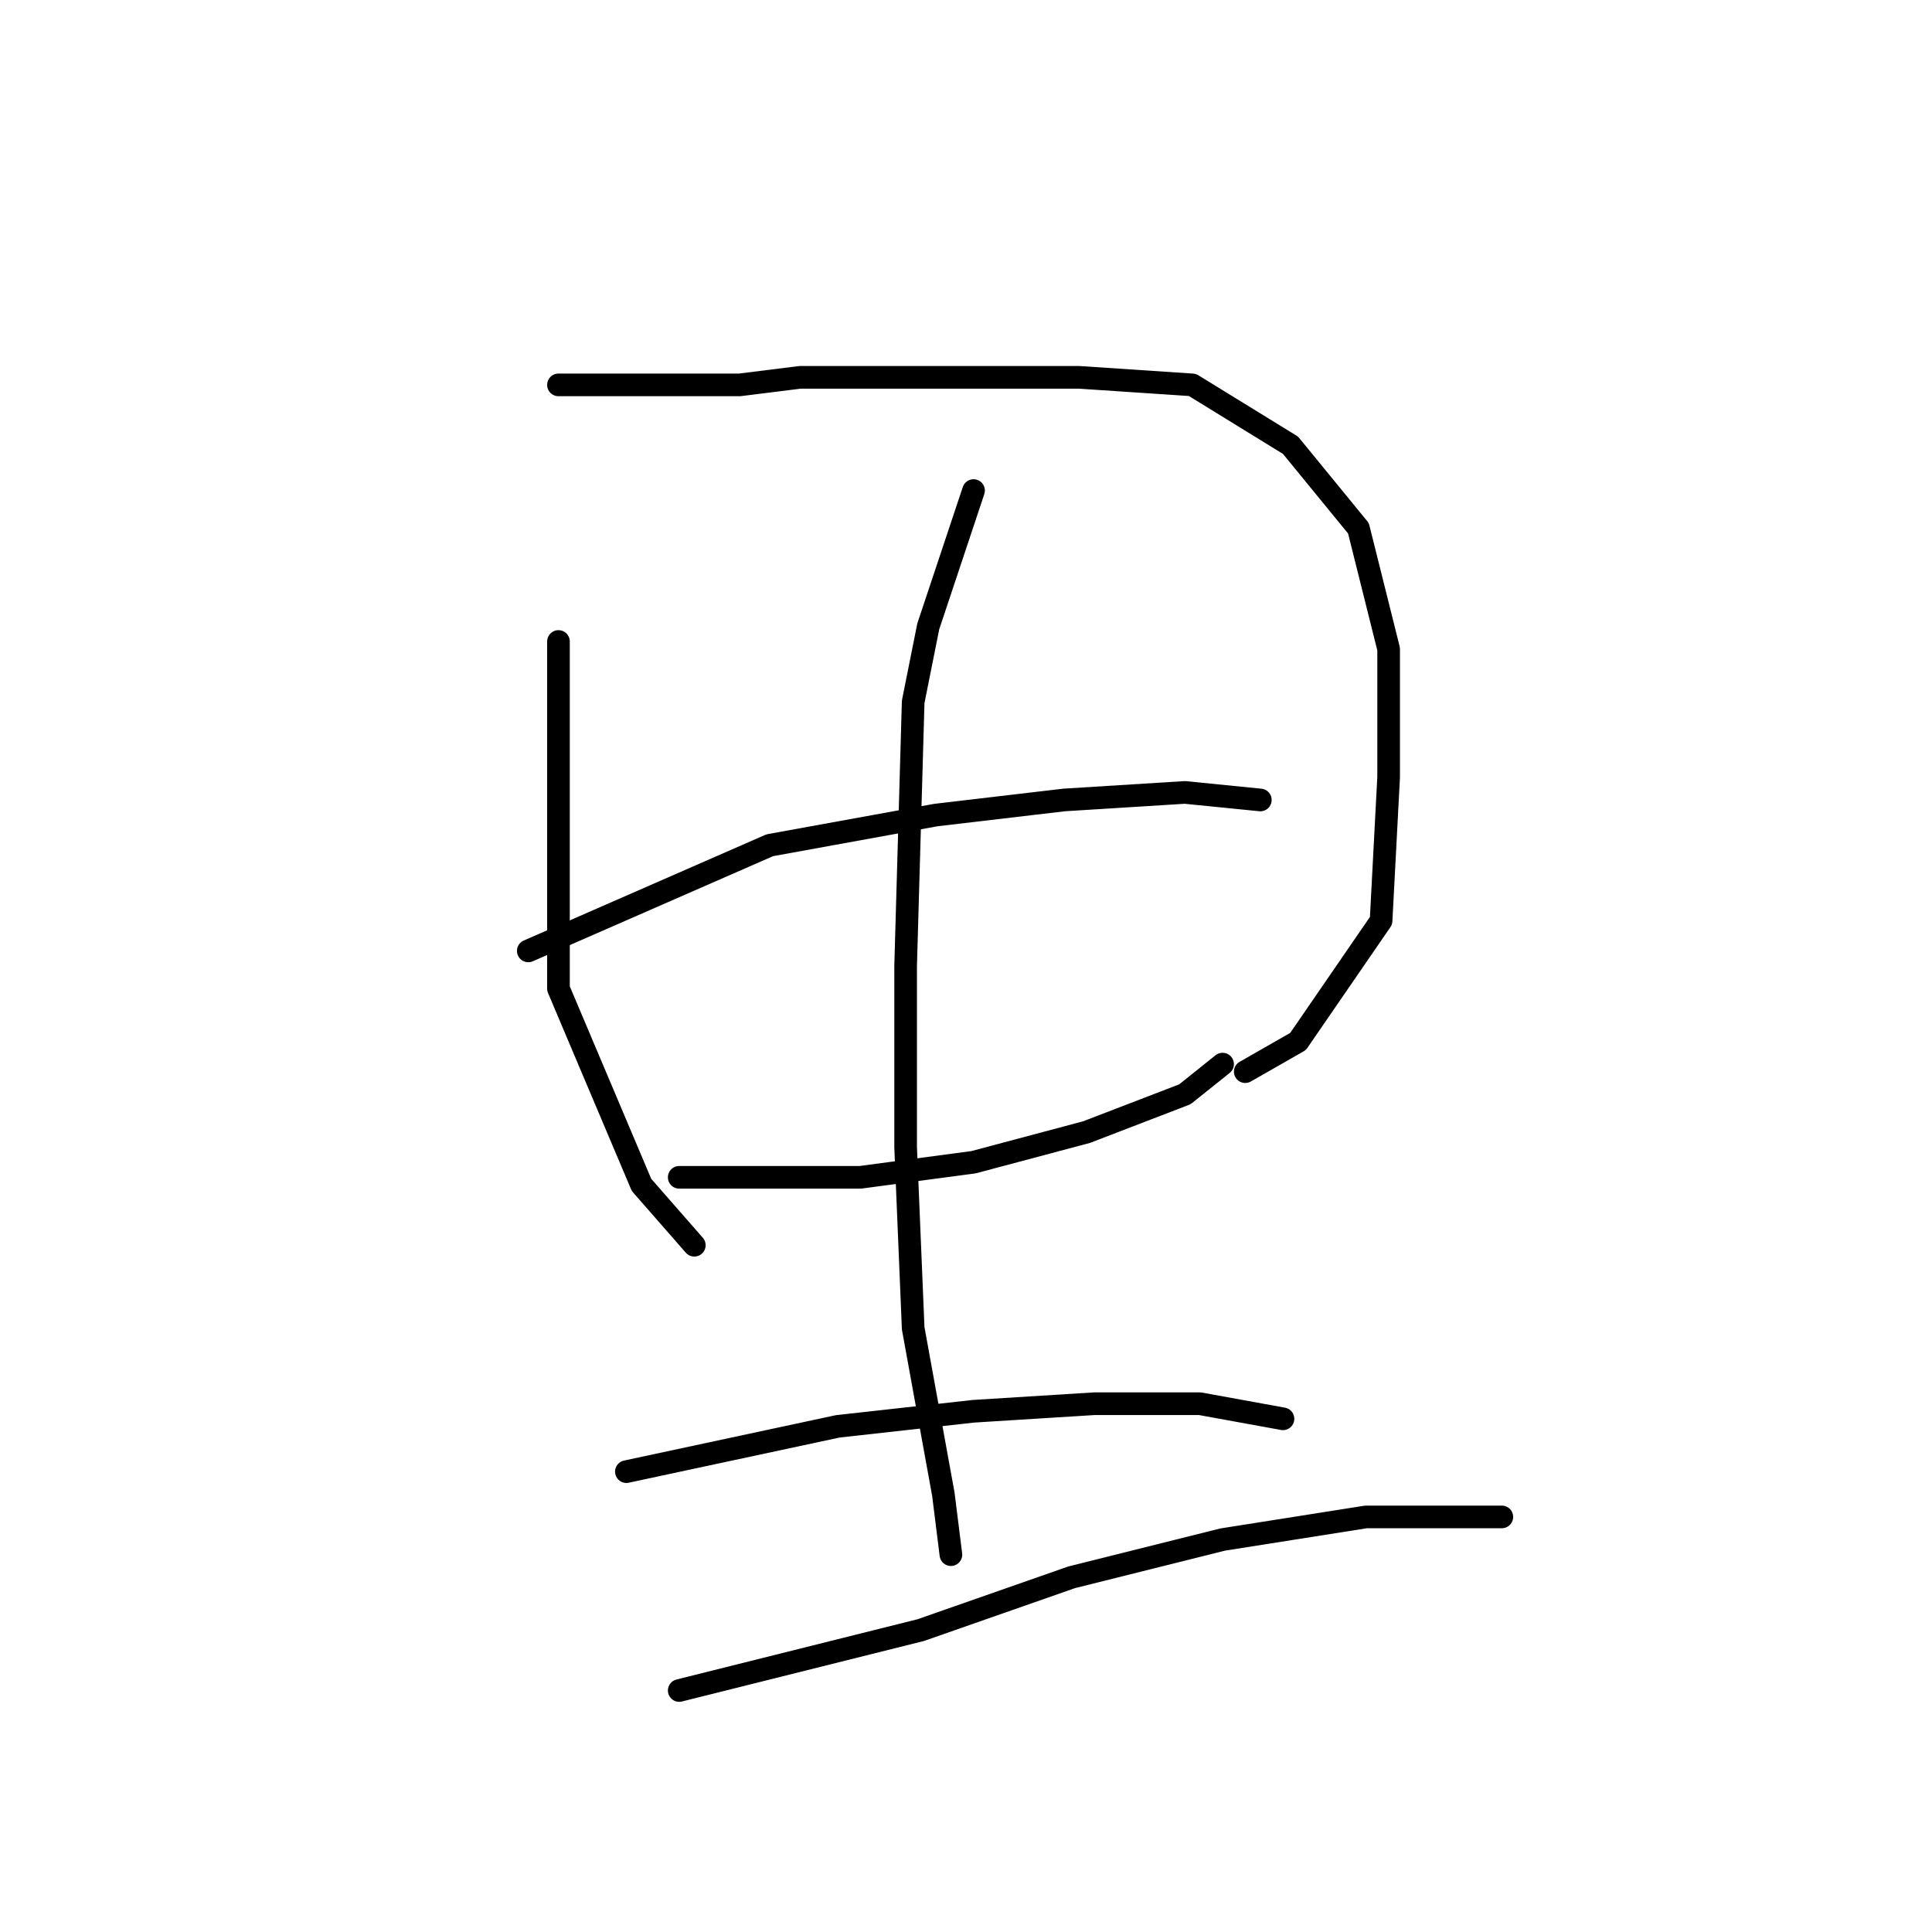 <?xml version="1.0" standalone="no"?>
    <svg width="256" height="256" xmlns="http://www.w3.org/2000/svg" version="1.1">
    <polyline stroke="black" stroke-width="3" stroke-linecap="round" fill="transparent" stroke-linejoin="round" points="74 85 74 93 74 101 74 121 74 131 85 157 92 165 92 165 " />
        <polyline stroke="black" stroke-width="3" stroke-linecap="round" fill="transparent" stroke-linejoin="round" points="74 51 86 51 98 51 106 50 133 50 143 50 158 51 171 59 180 70 184 86 184 103 183 122 172 138 165 142 165 142 " />
        <polyline stroke="black" stroke-width="3" stroke-linecap="round" fill="transparent" stroke-linejoin="round" points="70 126 86 119 102 112 124 108 141 106 157 105 167 106 167 106 " />
        <polyline stroke="black" stroke-width="3" stroke-linecap="round" fill="transparent" stroke-linejoin="round" points="90 156 102 156 114 156 129 154 144 150 157 145 162 141 162 141 " />
        <polyline stroke="black" stroke-width="3" stroke-linecap="round" fill="transparent" stroke-linejoin="round" points="129 65 126 74 123 83 121 93 120 128 120 141 120 152 121 176 125 198 126 206 126 206 " />
        <polyline stroke="black" stroke-width="3" stroke-linecap="round" fill="transparent" stroke-linejoin="round" points="83 195 97 192 111 189 129 187 145 186 159 186 170 188 170 188 " />
        <polyline stroke="black" stroke-width="3" stroke-linecap="round" fill="transparent" stroke-linejoin="round" points="90 224 106 220 122 216 142 209 162 204 181 201 199 201 199 201 " />
        </svg>